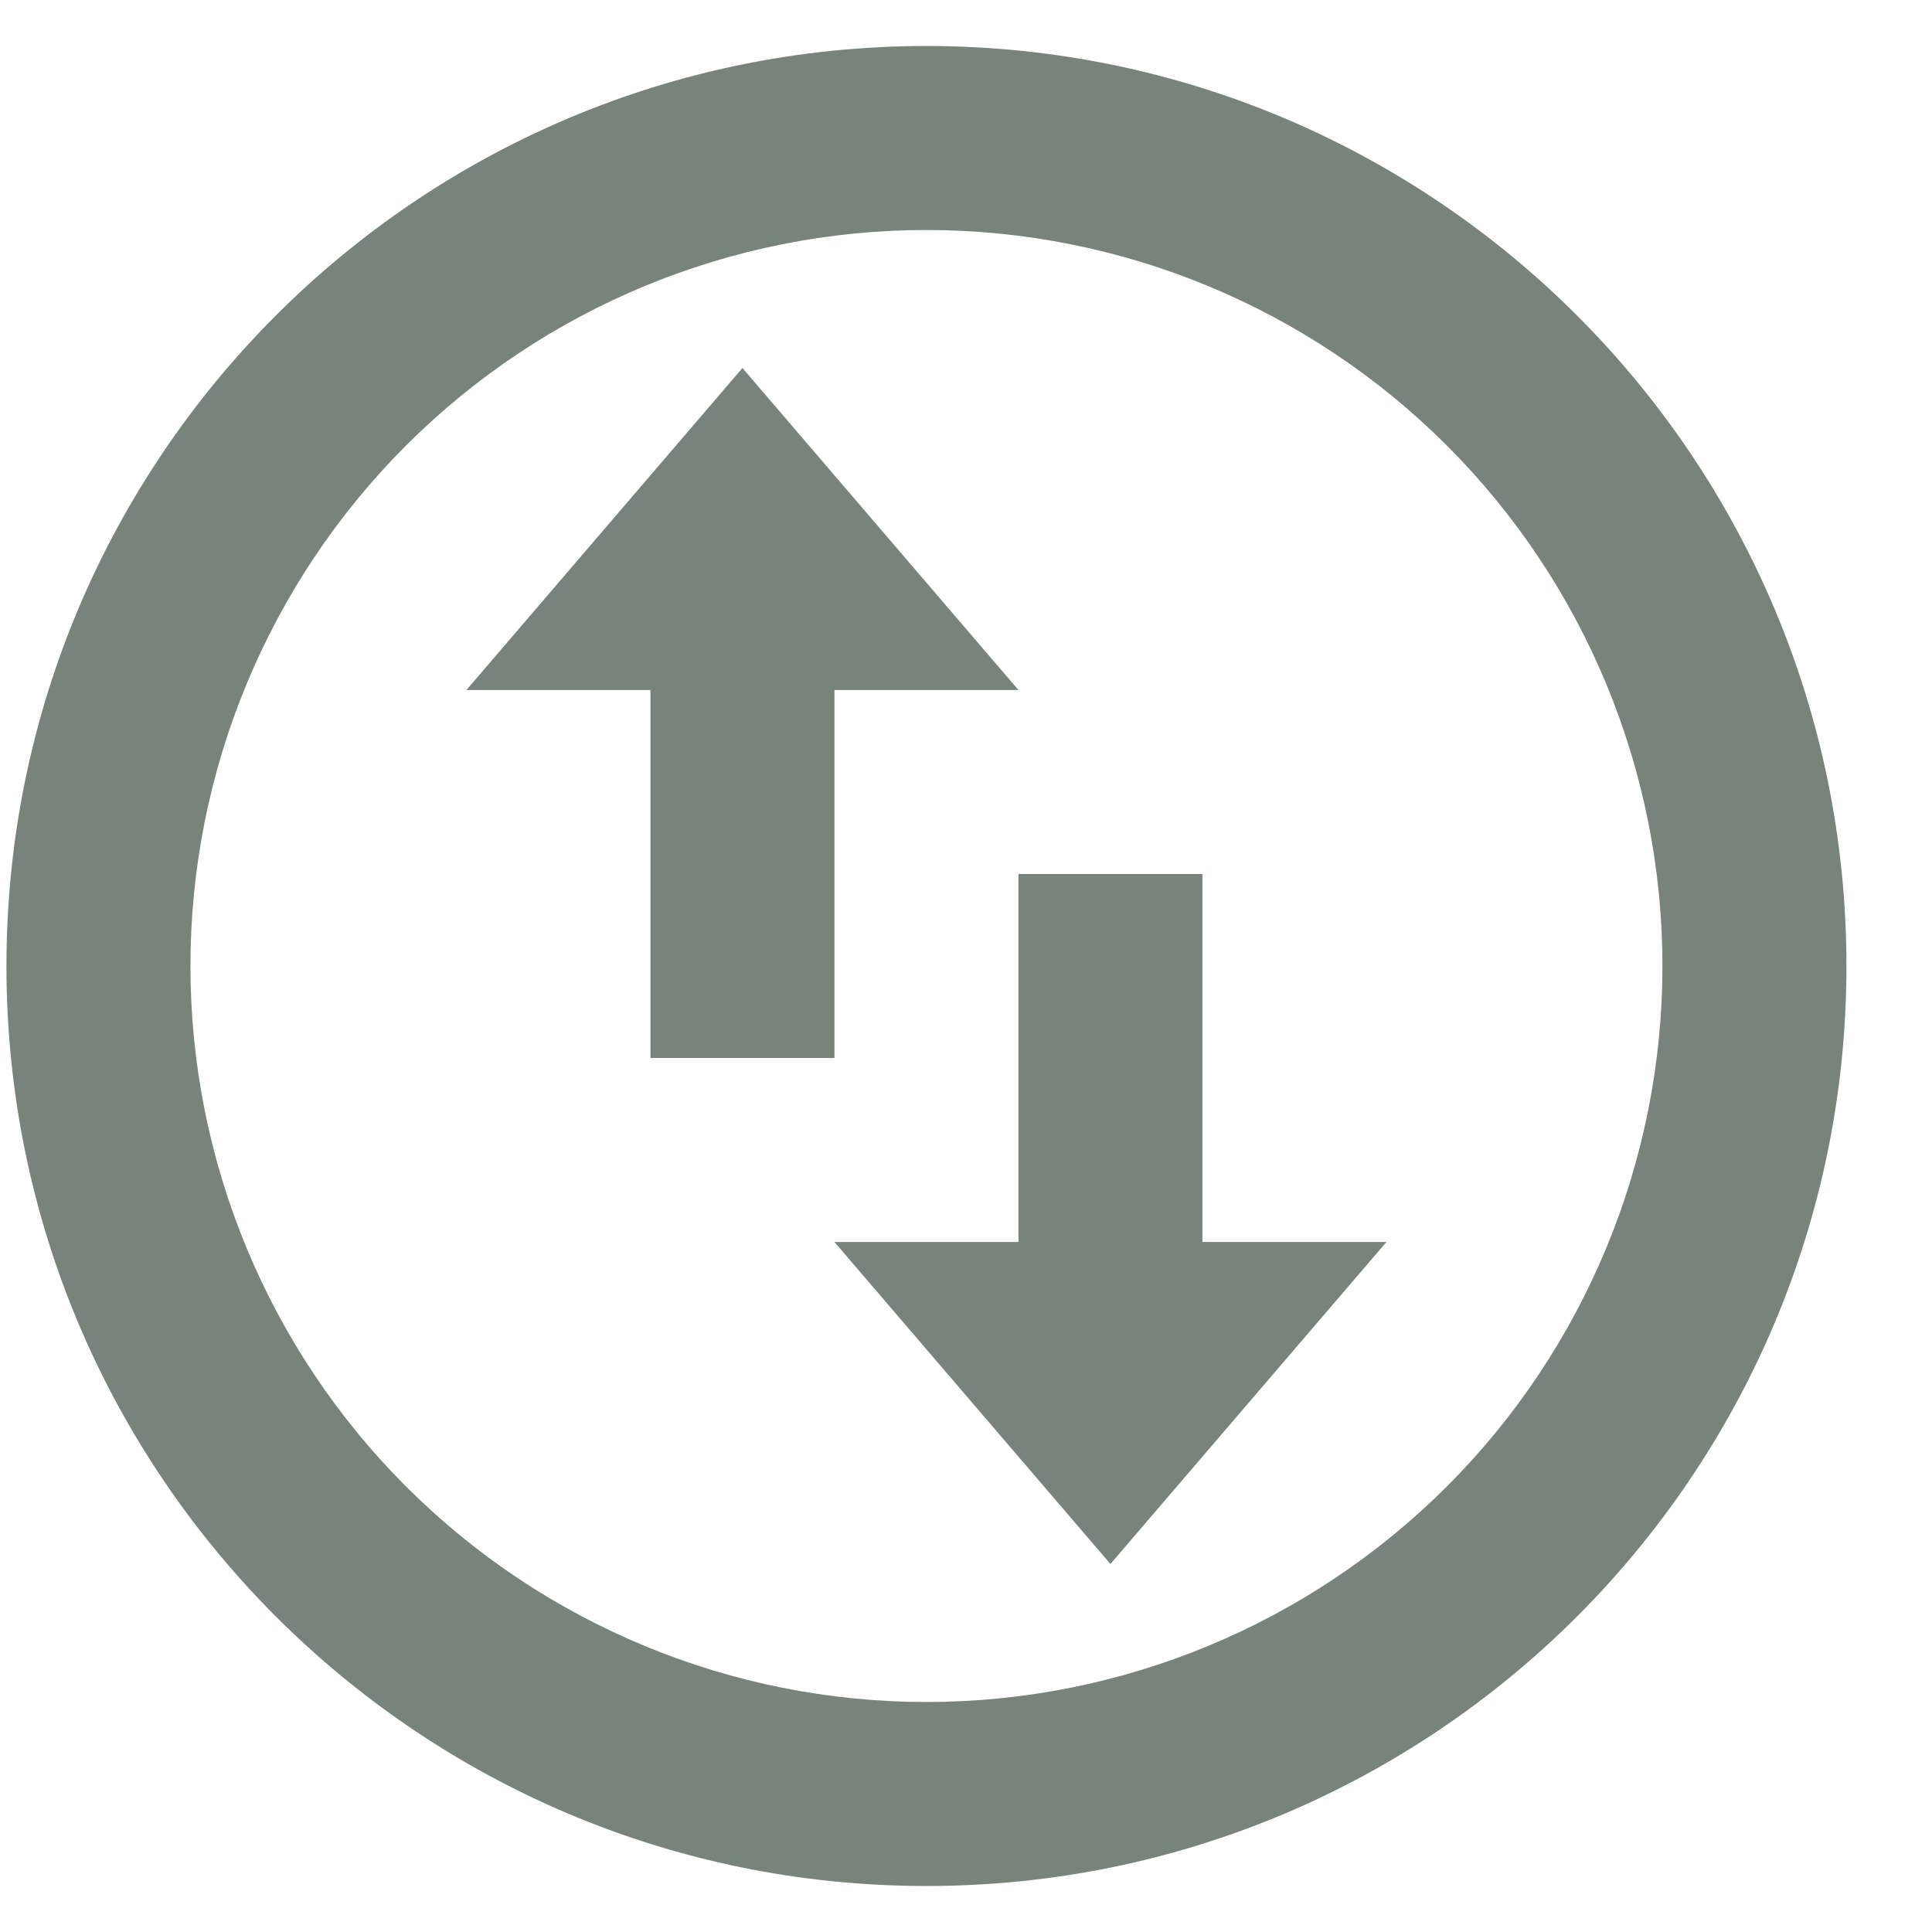 <svg width="21" height="21" viewBox="0 0 21 21" fill="none" xmlns="http://www.w3.org/2000/svg">
<path d="M10.07 20.5C4.547 20.5 0.07 16.023 0.07 10.5C0.07 4.977 4.547 0.5 10.07 0.5C15.593 0.5 20.07 4.977 20.07 10.5C20.07 16.023 15.593 20.5 10.07 20.5ZM10.07 18.5C12.192 18.5 14.226 17.657 15.727 16.157C17.227 14.657 18.07 12.622 18.07 10.5C18.07 8.378 17.227 6.343 15.727 4.843C14.226 3.343 12.192 2.5 10.07 2.5C7.948 2.5 5.913 3.343 4.413 4.843C2.913 6.343 2.07 8.378 2.07 10.5C2.07 12.622 2.913 14.657 4.413 16.157C5.913 17.657 7.948 18.5 10.07 18.5ZM5.07 7.5L8.07 4L11.07 7.5H9.07V11.5H7.07V7.5H5.07ZM15.07 13.5L12.07 17L9.07 13.5H11.07V9.5H13.07V13.5H15.07Z" fill="#78847B"/>
</svg>
